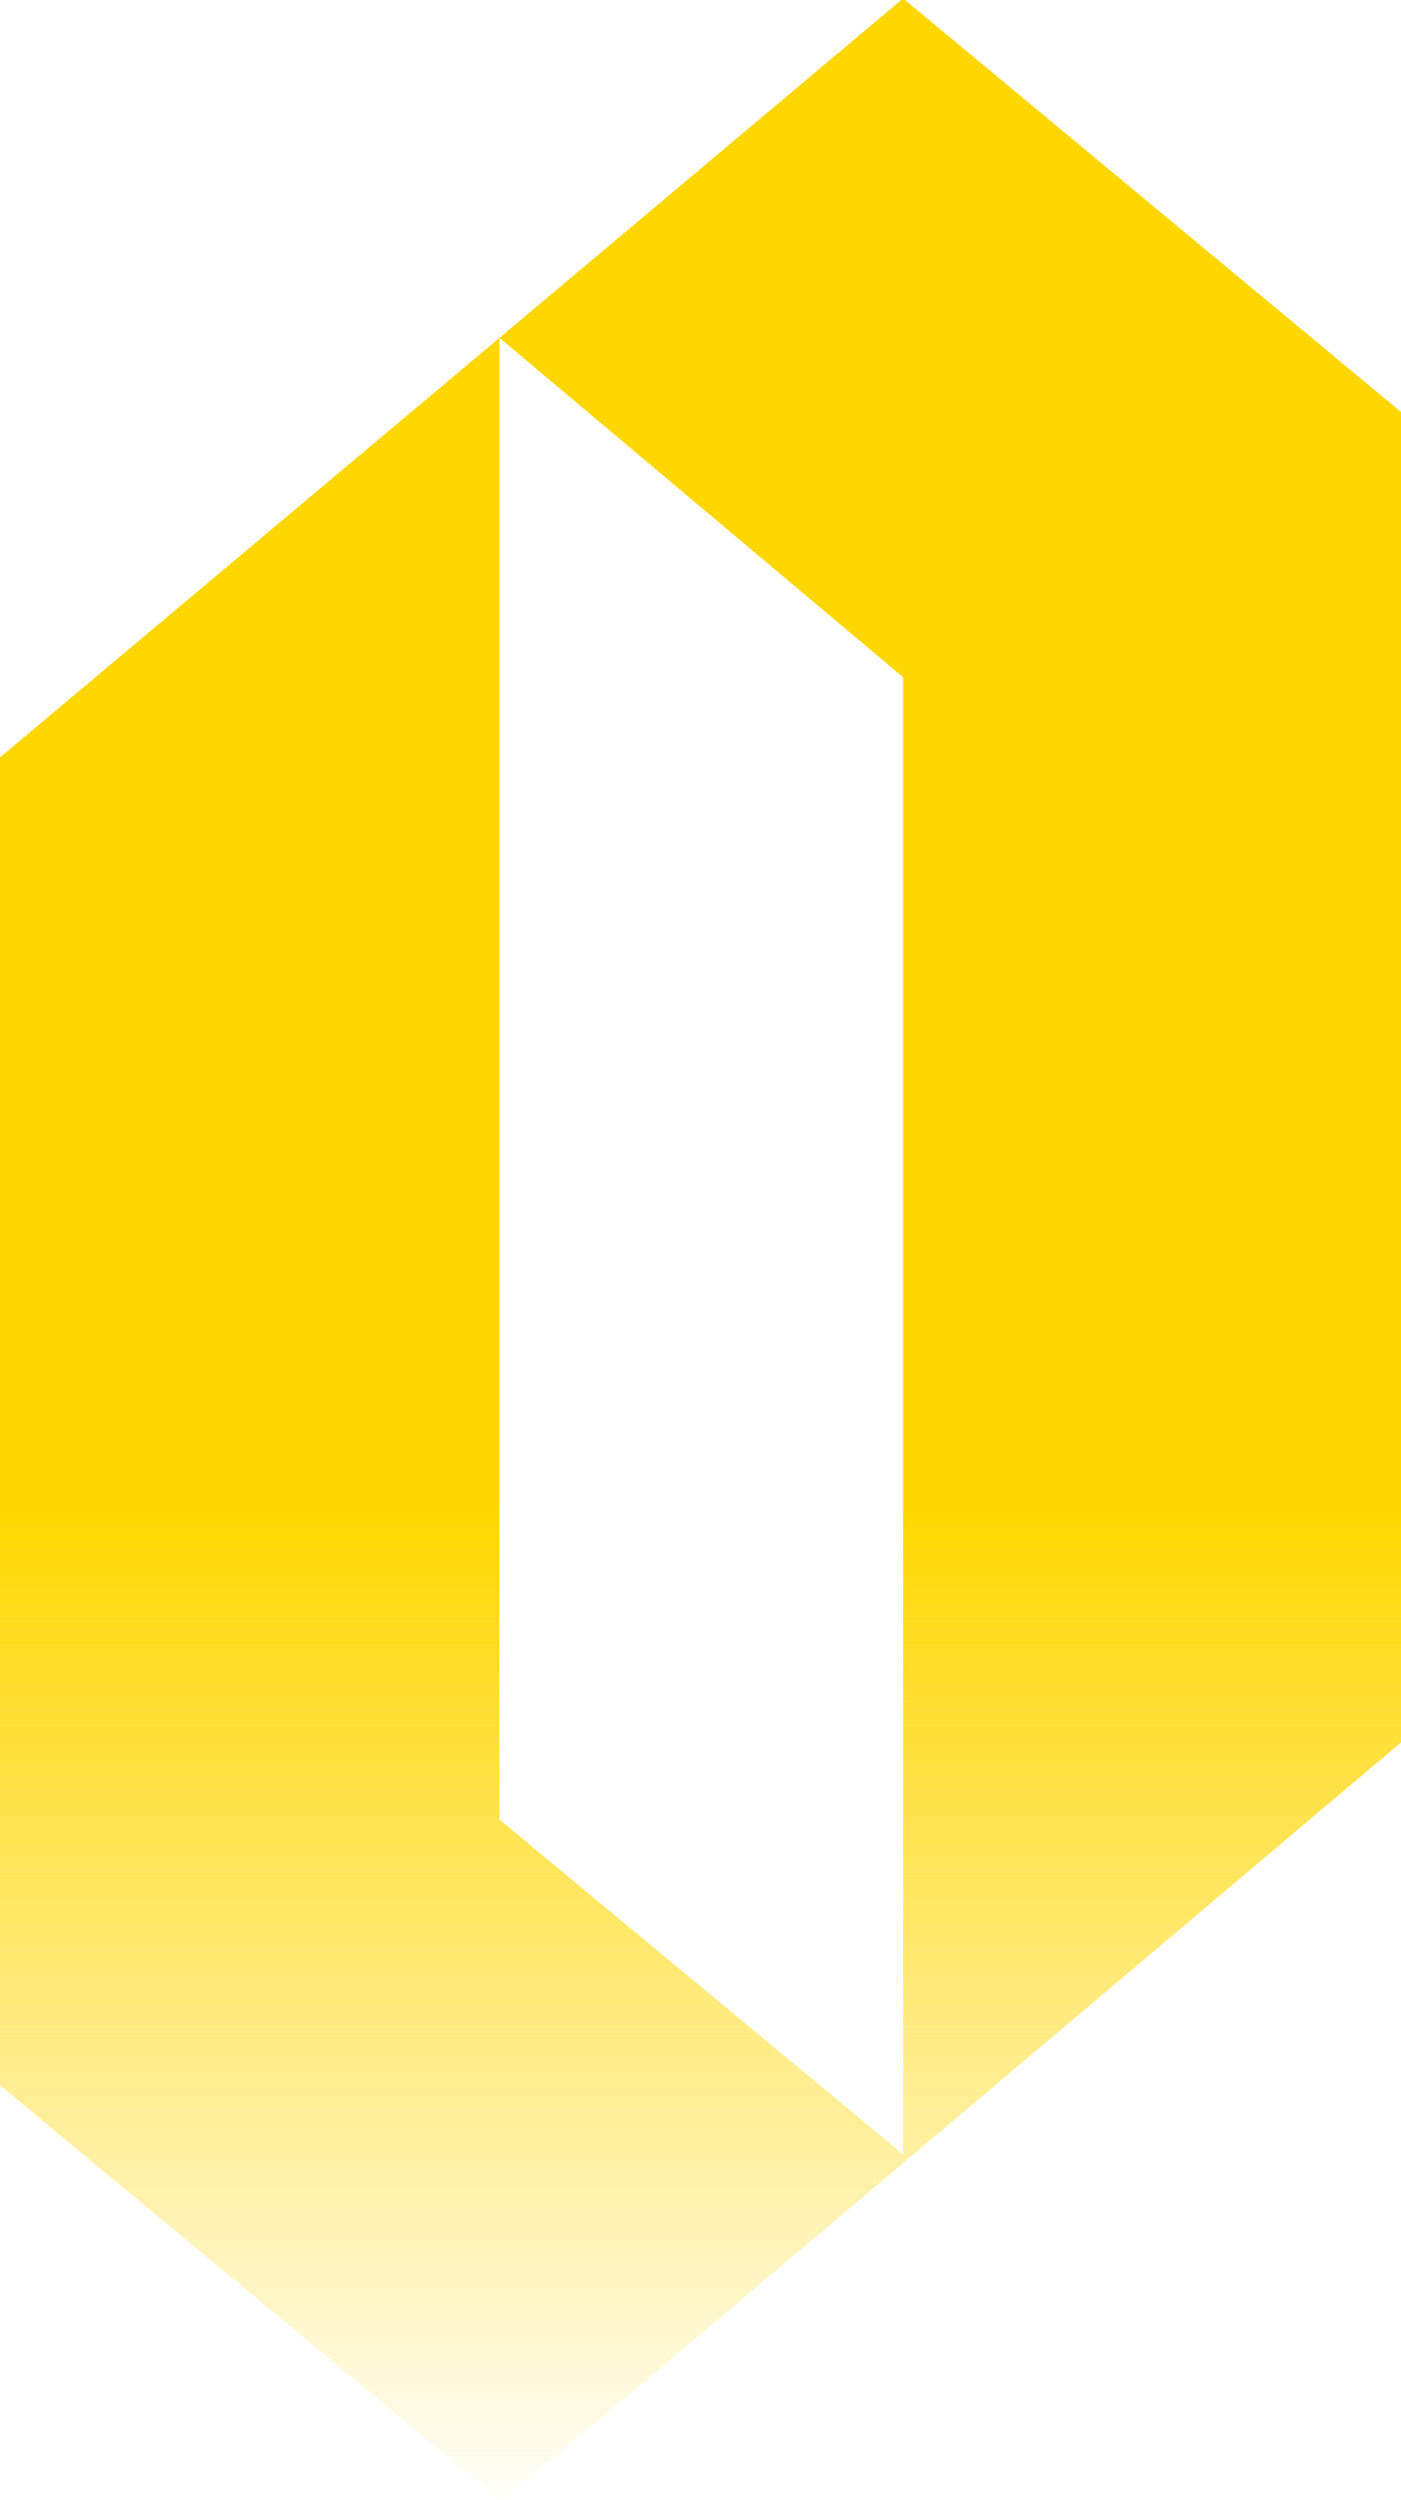 <?xml version="1.0" encoding="UTF-8" standalone="no"?>
<!-- Created with Inkscape (http://www.inkscape.org/) -->

<svg
   width="0.892mm"
   height="1.591mm"
   viewBox="0 0 0.892 1.591"
   version="1.1"
   id="svg1"
   xmlns:inkscape="http://www.inkscape.org/namespaces/inkscape"
   xmlns:sodipodi="http://sodipodi.sourceforge.net/DTD/sodipodi-0.dtd"
   xmlns:xlink="http://www.w3.org/1999/xlink"
   xmlns="http://www.w3.org/2000/svg"
   xmlns:svg="http://www.w3.org/2000/svg">
  <sodipodi:namedview
     id="namedview1"
     pagecolor="#ffffff"
     bordercolor="#000000"
     borderopacity="0.25"
     inkscape:showpageshadow="2"
     inkscape:pageopacity="0.0"
     inkscape:pagecheckerboard="0"
     inkscape:deskcolor="#d1d1d1"
     inkscape:document-units="mm" />
  <defs
     id="defs1">
    <linearGradient
       id="linearGradient13"
       inkscape:collect="always">
      <stop
         style="stop-color:#ffd700;stop-opacity:1;"
         offset="0.6"
         id="stop13" />
      <stop
         style="stop-color:#ffd700;stop-opacity:0;"
         offset="1"
         id="stop14" />
    </linearGradient>
    <linearGradient
       inkscape:collect="always"
       xlink:href="#linearGradient13"
       id="linearGradient14"
       x1="64.58"
       y1="105.101"
       x2="64.58"
       y2="106.689"
       gradientUnits="userSpaceOnUse" />
  </defs>
  <g
     inkscape:label="Layer 1"
     inkscape:groupmode="layer"
     id="layer1"
     transform="translate(-64.142,-105.098)">
    <path
       style="font-size:3.175px;font-family:Bajern;-inkscape-font-specification:Bajern;fill:url(#linearGradient14);stroke-width:0.265"
       d="m 64.142,106.425 0.318,0.264 h 0.003 l 0.572,-0.483 v -0.845 l -0.318,-0.264 -0.257,0.216 0.257,0.216 v 0.94 l -0.257,-0.213 v -0.943 l -0.318,0.267 z"
       id="text10"
       aria-label="O" />
  </g>
</svg>
